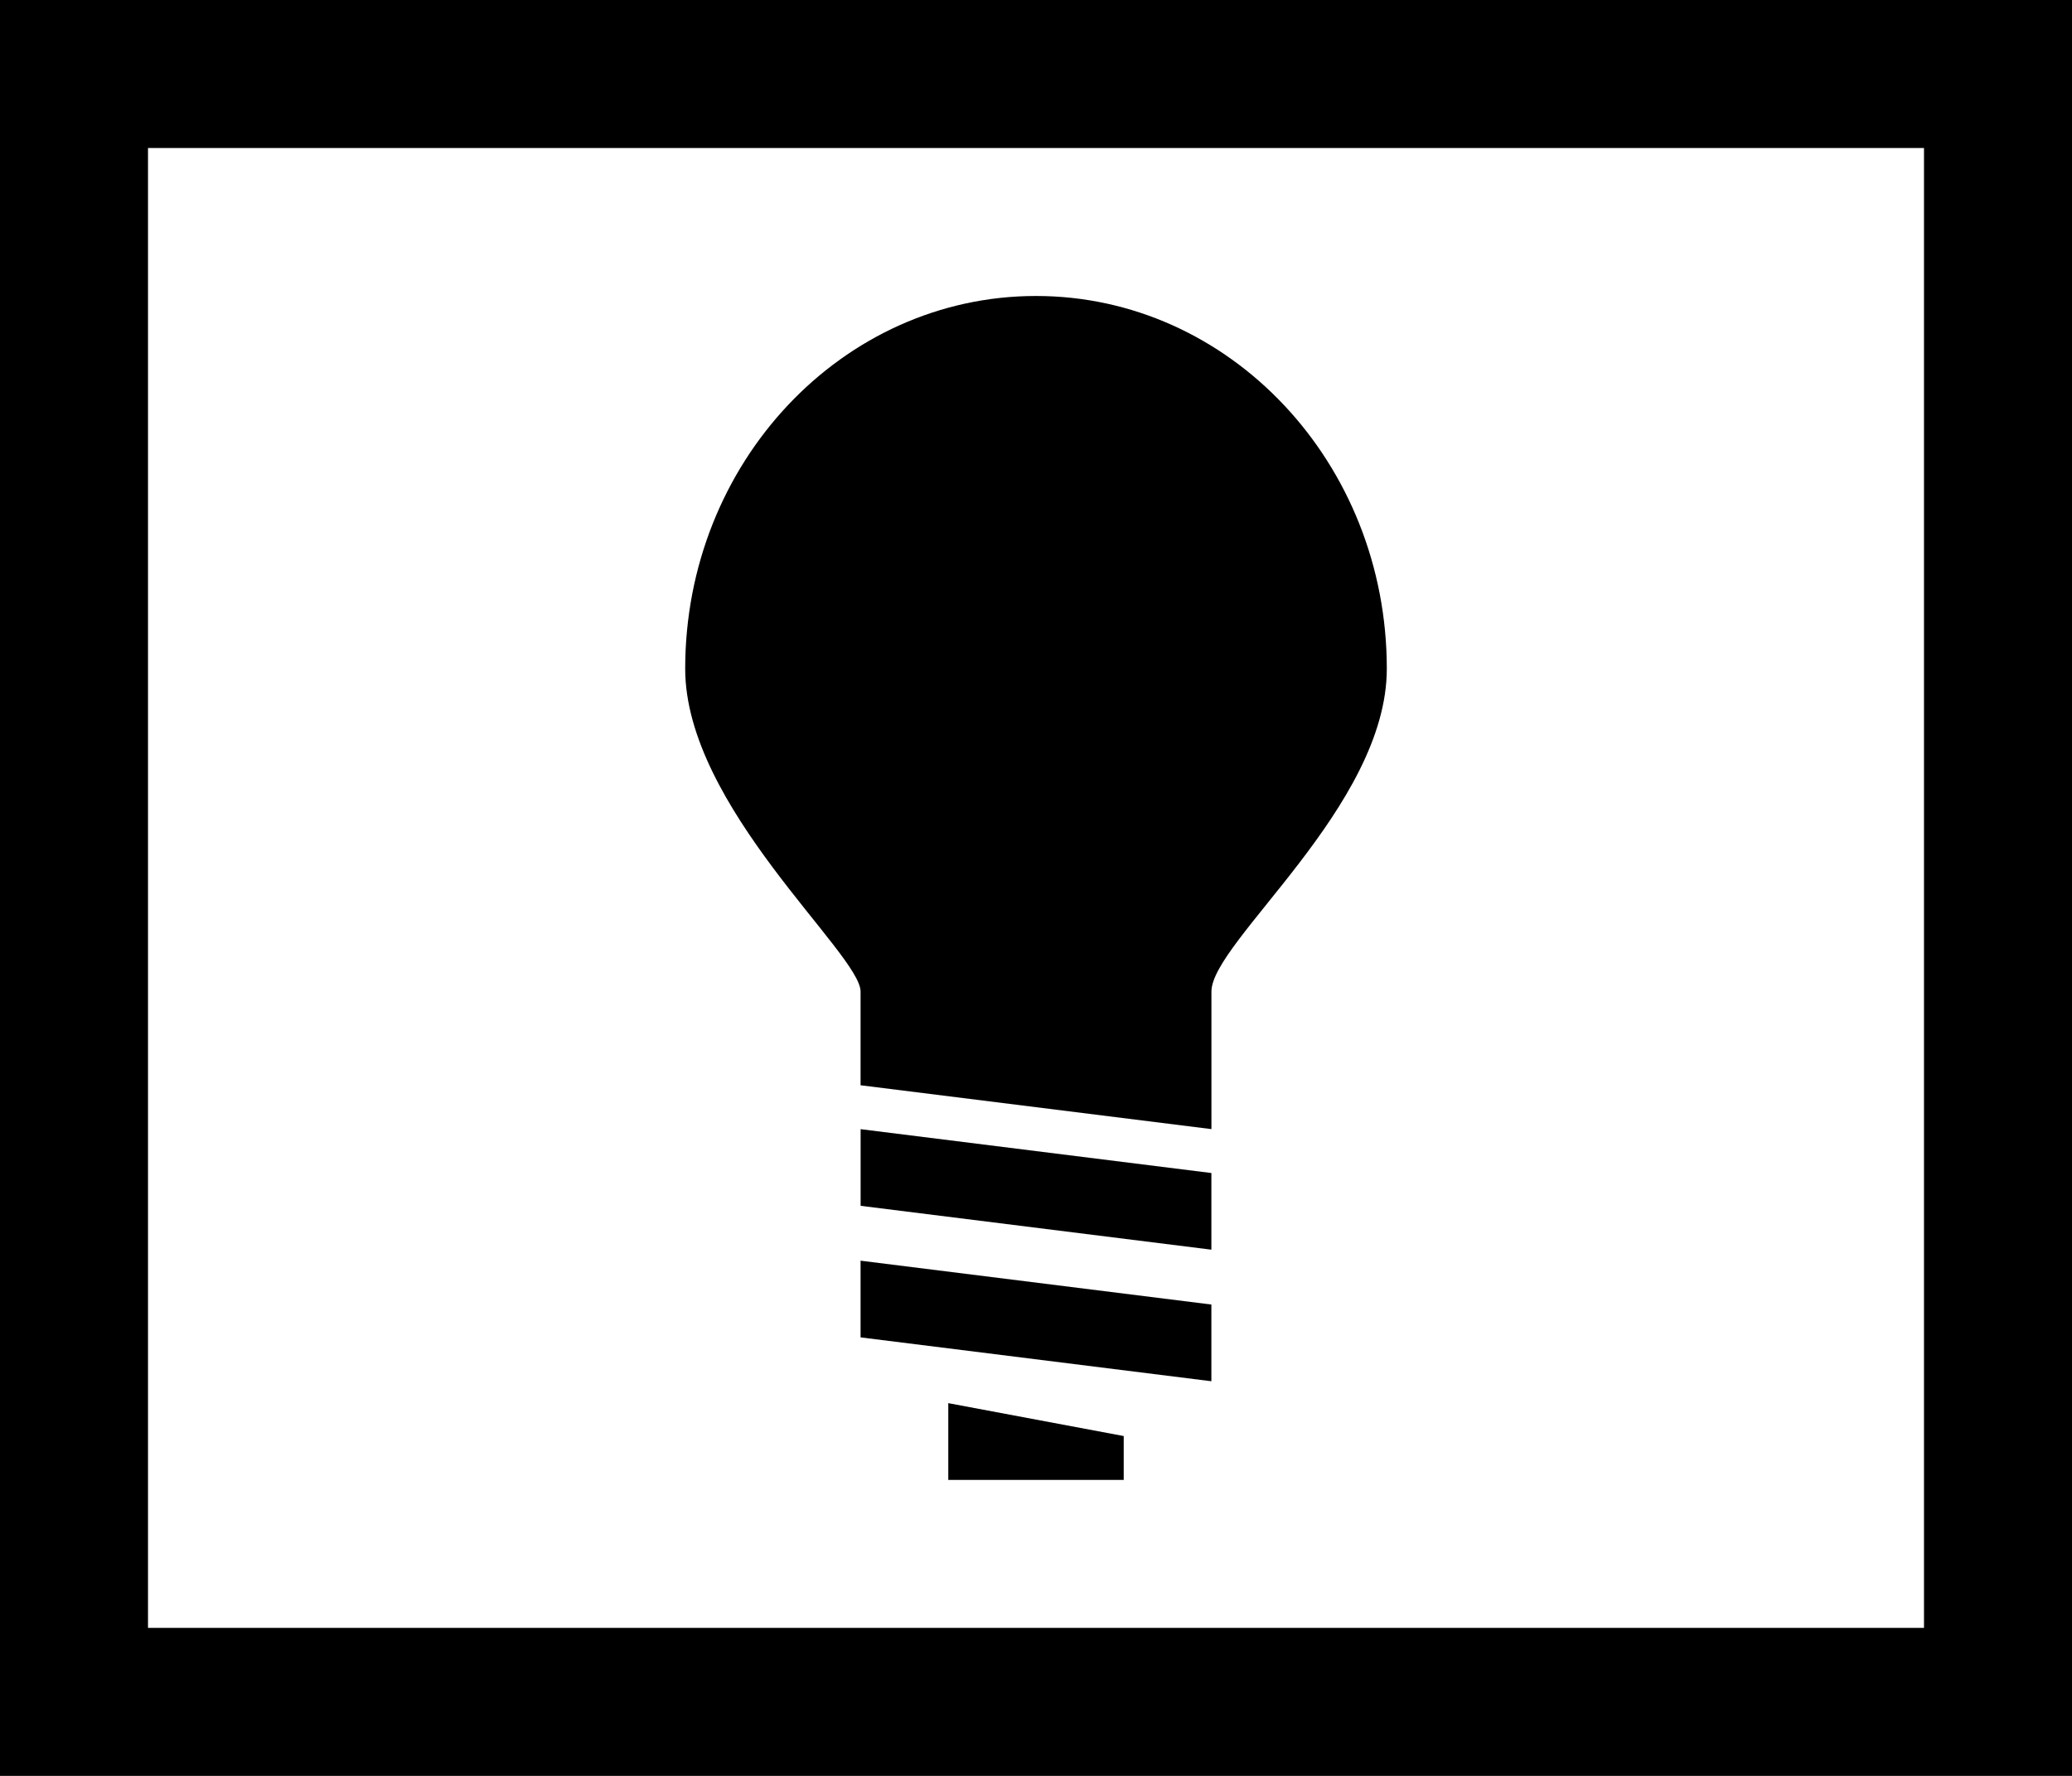 <svg xmlns="http://www.w3.org/2000/svg" viewBox="0 0 42 36"><path d="M0 0h42v36H0V0zm3 3v30h36V3H3zm16.222 27v-1.556l3.556.667V30h-3.556zm-1.778-2.889v-1.555l7.111.889V28l-7.11-.889zm7.111-1.778l-7.11-.889V22.89l7.11.889v1.555zM21 6c3.927 0 7.111 3.383 7.111 7.556 0 2.796-3.555 5.534-3.555 6.544v2.789L17.444 22v-1.9c0-.767-3.555-3.748-3.555-6.544C13.889 9.383 17.073 6 21 6z"/></svg>